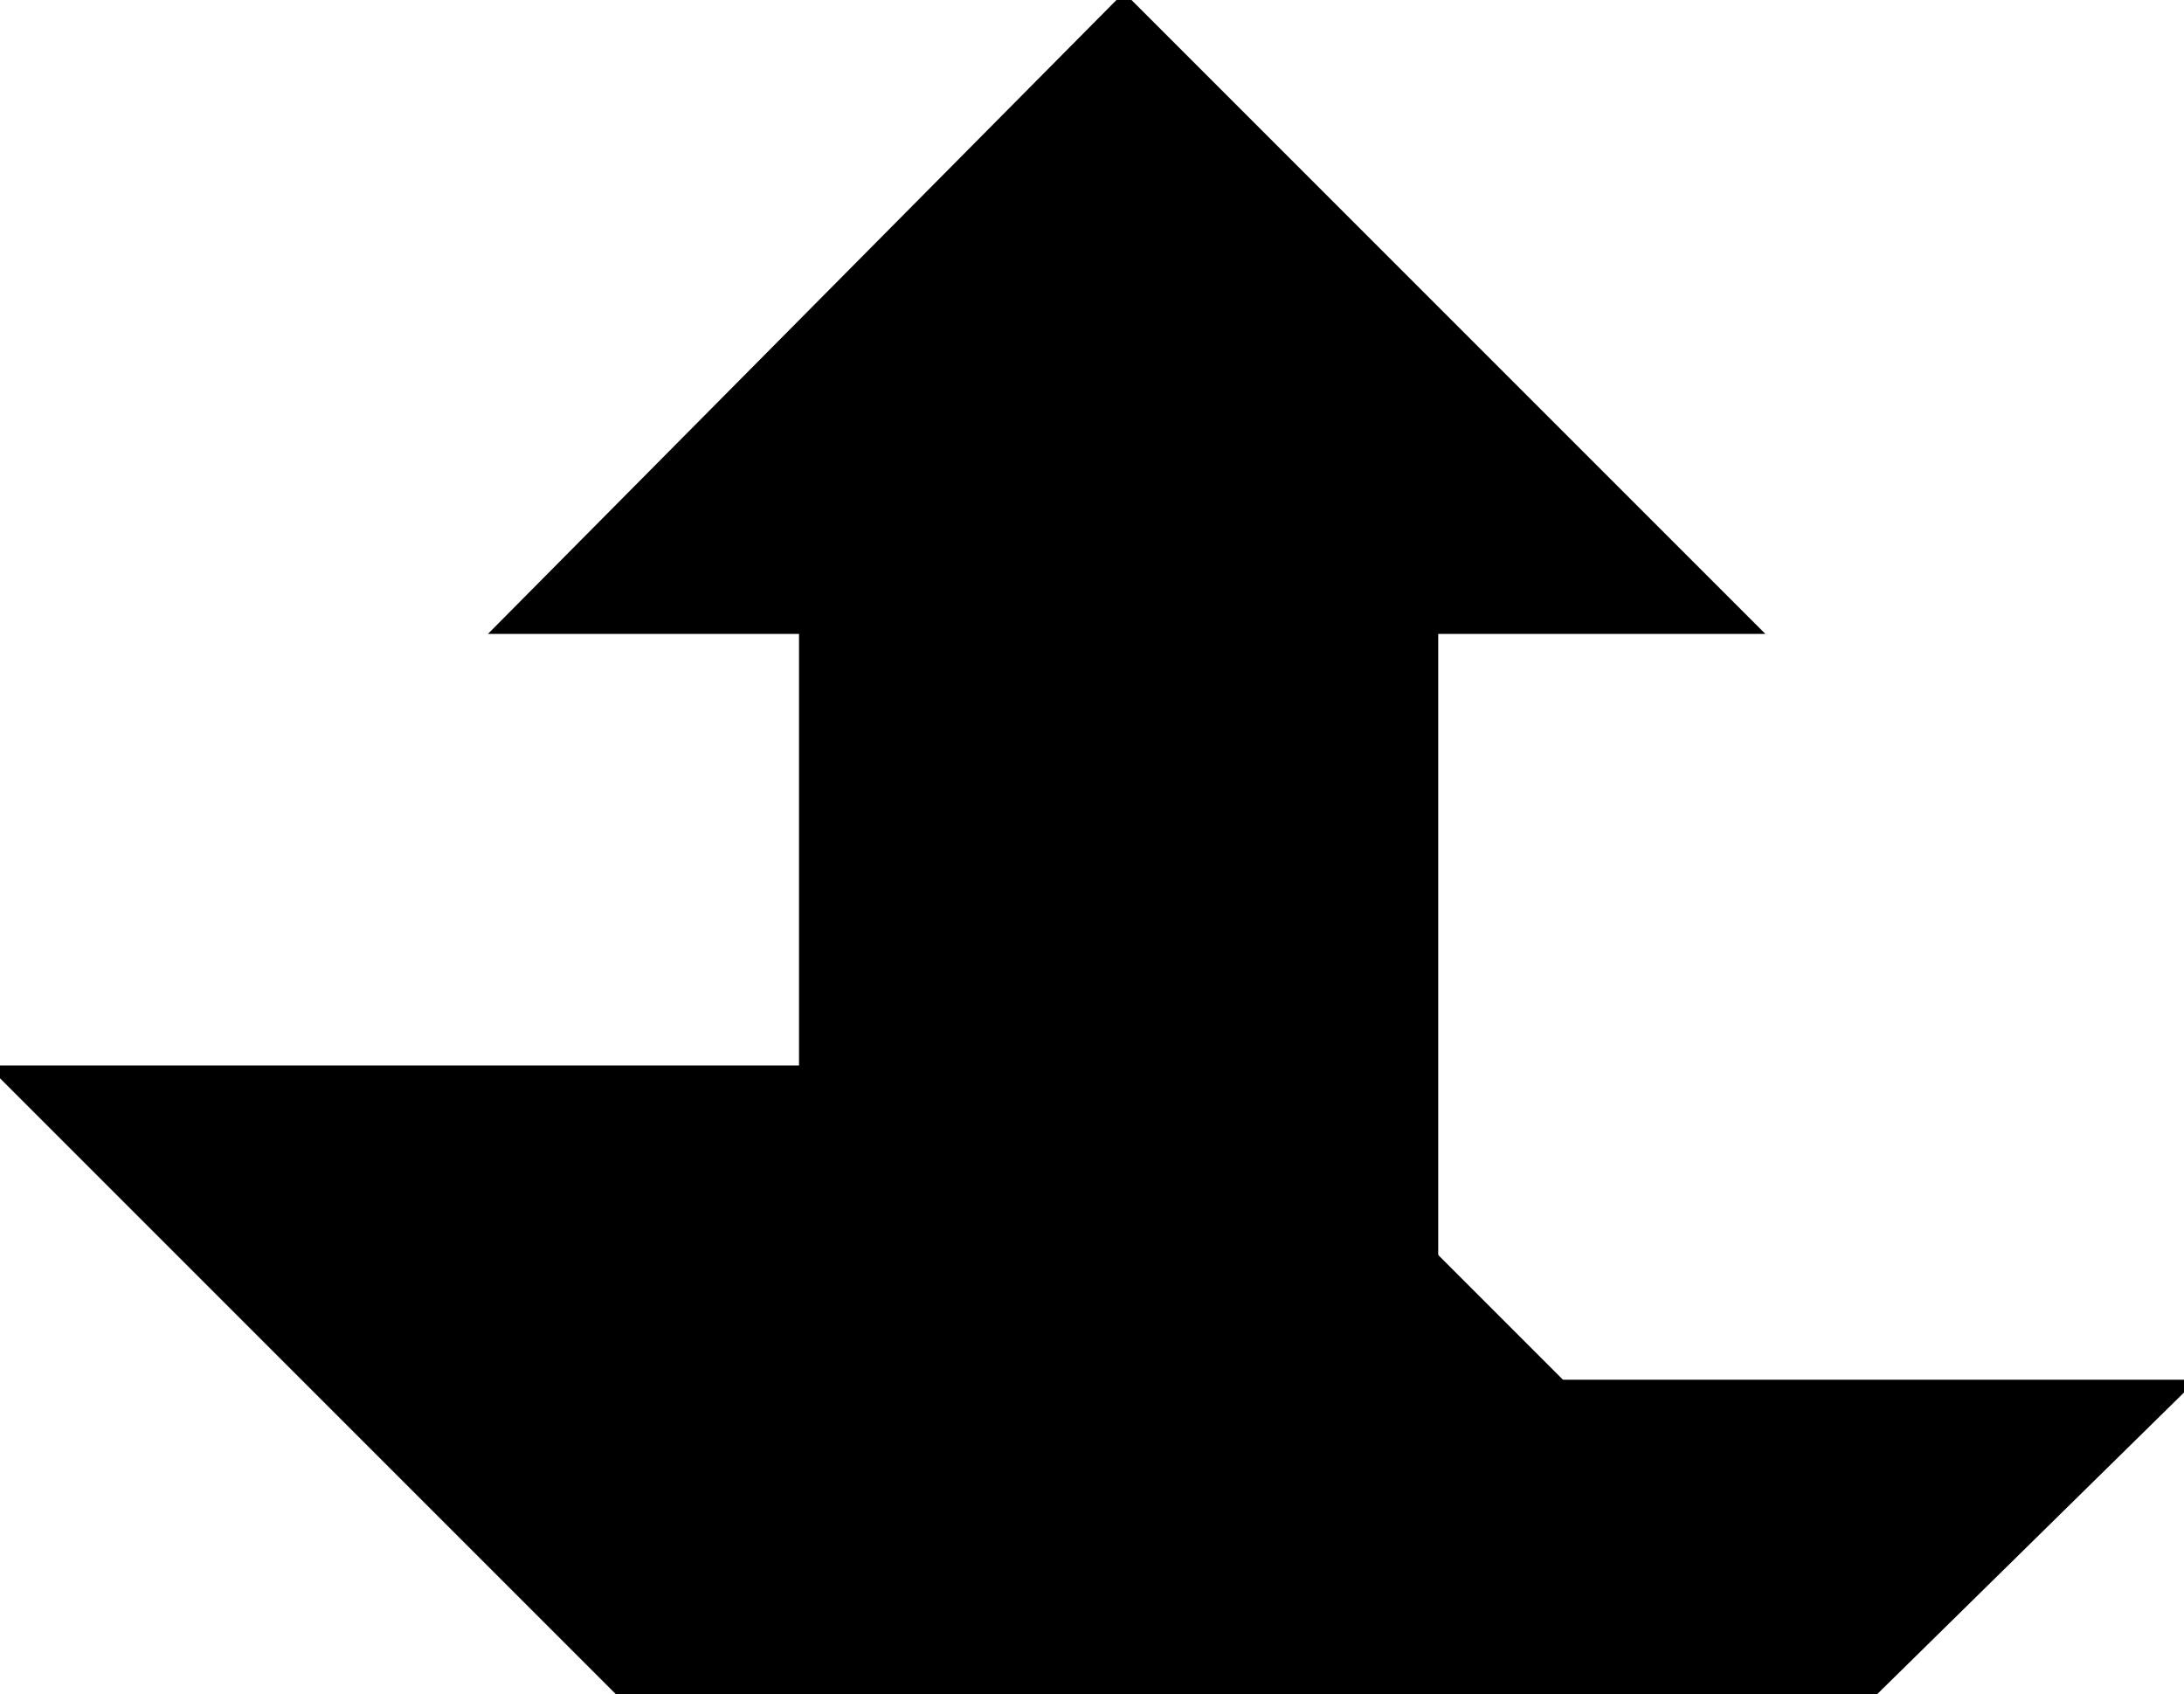 <?xml version="1.0" encoding="utf-8"?>
<svg baseProfile="full" height="100%" version="1.1" viewBox="0 0 410.0 318.0" width="100%" xmlns="http://www.w3.org/2000/svg" xmlns:ev="http://www.w3.org/2001/xml-events" xmlns:xlink="http://www.w3.org/1999/xlink"><defs/><polygon fill="black" id="1" points="177.0,261.0 235.0,202.0 293.0,260.0 234.0,318.0" stroke="black" stroke-width="2"/><polygon fill="black" id="2" points="293.0,260.0 410.0,260.0 351.0,318.0 233.0,318.0" stroke="black" stroke-width="2"/><polygon fill="black" id="3" points="151.0,202.0 235.0,202.0 151.0,118.0" stroke="black" stroke-width="2"/><polygon fill="black" id="4" points="117.0,318.0 234.0,318.0 175.0,259.0" stroke="black" stroke-width="2"/><polygon fill="black" id="5" points="269.0,236.0 151.0,118.0 269.0,118.0" stroke="black" stroke-width="2"/><polygon fill="black" id="6" points="94.0,118.0 329.0,118.0 211.0,0.0" stroke="black" stroke-width="2"/><polygon fill="black" id="7" points="117.0,318.0 0.0,201.0 235.0,201.0" stroke="black" stroke-width="2"/></svg>
